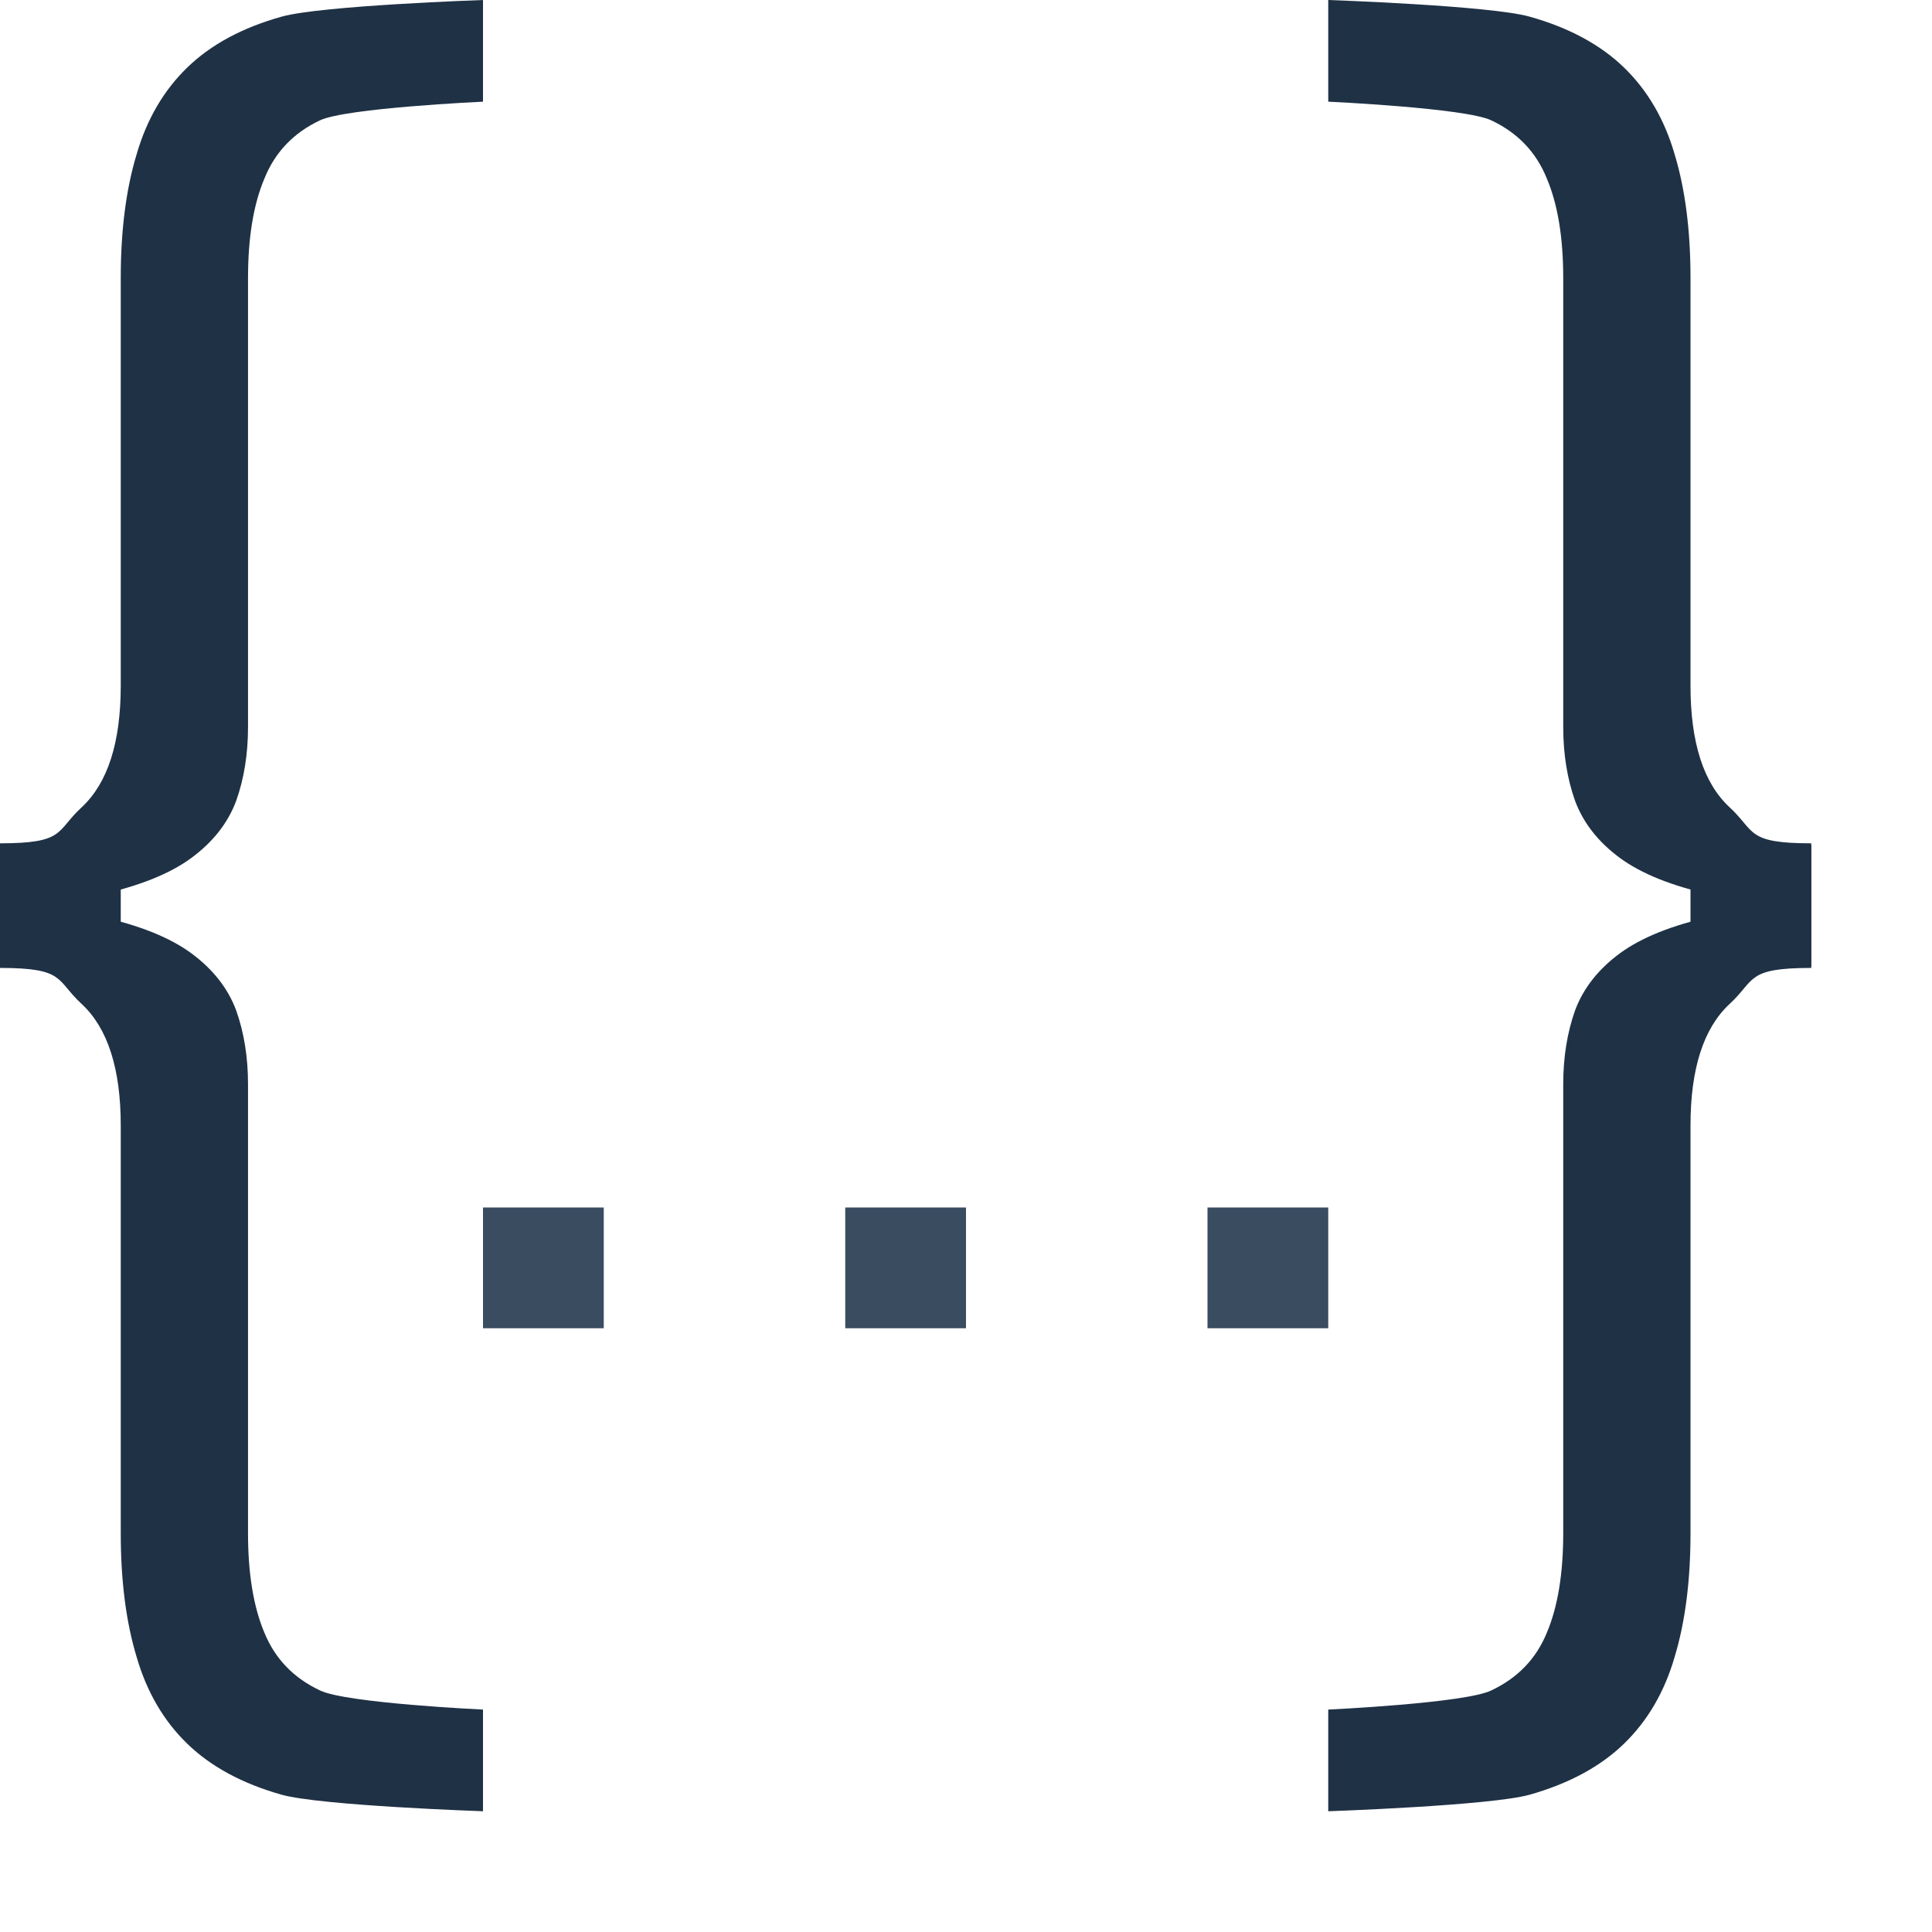 <svg width="16" height="16" viewBox="0 0 16 16" fill="none" xmlns="http://www.w3.org/2000/svg">
<rect x="4" y="10" width="1" height="1" fill="#3A4C60"/>
<rect x="7" y="10" width="1" height="1" fill="#3A4C60"/>
<rect x="10" y="10" width="1" height="1" fill="#3A4C60"/>
<rect y="7" width="1" height="1" fill="#1F3145"/>
<rect x="14" y="7" width="1" height="1" fill="#1F3145"/>
<path d="M15 7.483V8.016C14.457 8.016 14.54 8.116 14.322 8.316C14.107 8.517 14 8.852 14 9.322V12.697C14 13.092 13.956 13.434 13.868 13.724C13.784 14.013 13.644 14.252 13.449 14.441C13.254 14.63 12.993 14.771 12.668 14.863C12.343 14.954 11 15 11 15V14.158C11 14.158 12.137 14.105 12.351 13.999C12.569 13.896 12.722 13.737 12.81 13.522C12.901 13.307 12.946 13.032 12.946 12.697V8.978C12.946 8.755 12.979 8.551 13.044 8.368C13.112 8.185 13.236 8.027 13.415 7.895C13.594 7.764 13.847 7.662 14.176 7.59C14.507 7.519 14.473 7.483 15 7.483ZM11 0C11 0 12.343 0.046 12.668 0.138C12.993 0.229 13.254 0.37 13.449 0.559C13.644 0.748 13.784 0.987 13.868 1.276C13.956 1.565 14 1.908 14 2.303V5.678C14 6.148 14.107 6.483 14.322 6.684C14.54 6.884 14.457 6.984 15 6.984V7.517C14.473 7.517 14.507 7.481 14.176 7.41C13.847 7.338 13.594 7.236 13.415 7.105C13.236 6.973 13.112 6.815 13.044 6.632C12.979 6.449 12.946 6.245 12.946 6.022V2.303C12.946 1.968 12.901 1.693 12.81 1.478C12.722 1.26 12.569 1.1 12.351 0.997C12.137 0.894 11 0.842 11 0.842V0ZM15 6.984V8.016H14.312V6.984L15 6.984Z" fill="#1F3145"/>
<path d="M0 7.483V8.016C0.543 8.016 0.46 8.116 0.678 8.316C0.893 8.517 1 8.852 1 9.322V12.697C1 13.092 1.044 13.434 1.132 13.724C1.216 14.013 1.356 14.252 1.551 14.441C1.746 14.63 2.006 14.771 2.332 14.863C2.657 14.954 4 15 4 15V14.158C4 14.158 2.863 14.105 2.649 13.999C2.431 13.896 2.278 13.737 2.19 13.522C2.099 13.307 2.054 13.032 2.054 12.697V8.978C2.054 8.755 2.021 8.551 1.956 8.368C1.888 8.185 1.764 8.027 1.585 7.895C1.407 7.764 1.153 7.662 0.824 7.59C0.493 7.519 0.527 7.483 0 7.483ZM4 0C4 0 2.657 0.046 2.332 0.138C2.006 0.229 1.746 0.37 1.551 0.559C1.356 0.748 1.216 0.987 1.132 1.276C1.044 1.565 1 1.908 1 2.303V5.678C1 6.148 0.893 6.483 0.678 6.684C0.46 6.884 0.543 6.984 0 6.984V7.517C0.527 7.517 0.493 7.481 0.824 7.41C1.153 7.338 1.407 7.236 1.585 7.105C1.764 6.973 1.888 6.815 1.956 6.632C2.021 6.449 2.054 6.245 2.054 6.022V2.303C2.054 1.968 2.099 1.693 2.19 1.478C2.278 1.26 2.431 1.1 2.649 0.997C2.863 0.894 4 0.842 4 0.842V0ZM0 6.984V8.016H0.688V6.984L0 6.984Z" fill="#1F3145"/>
</svg>
